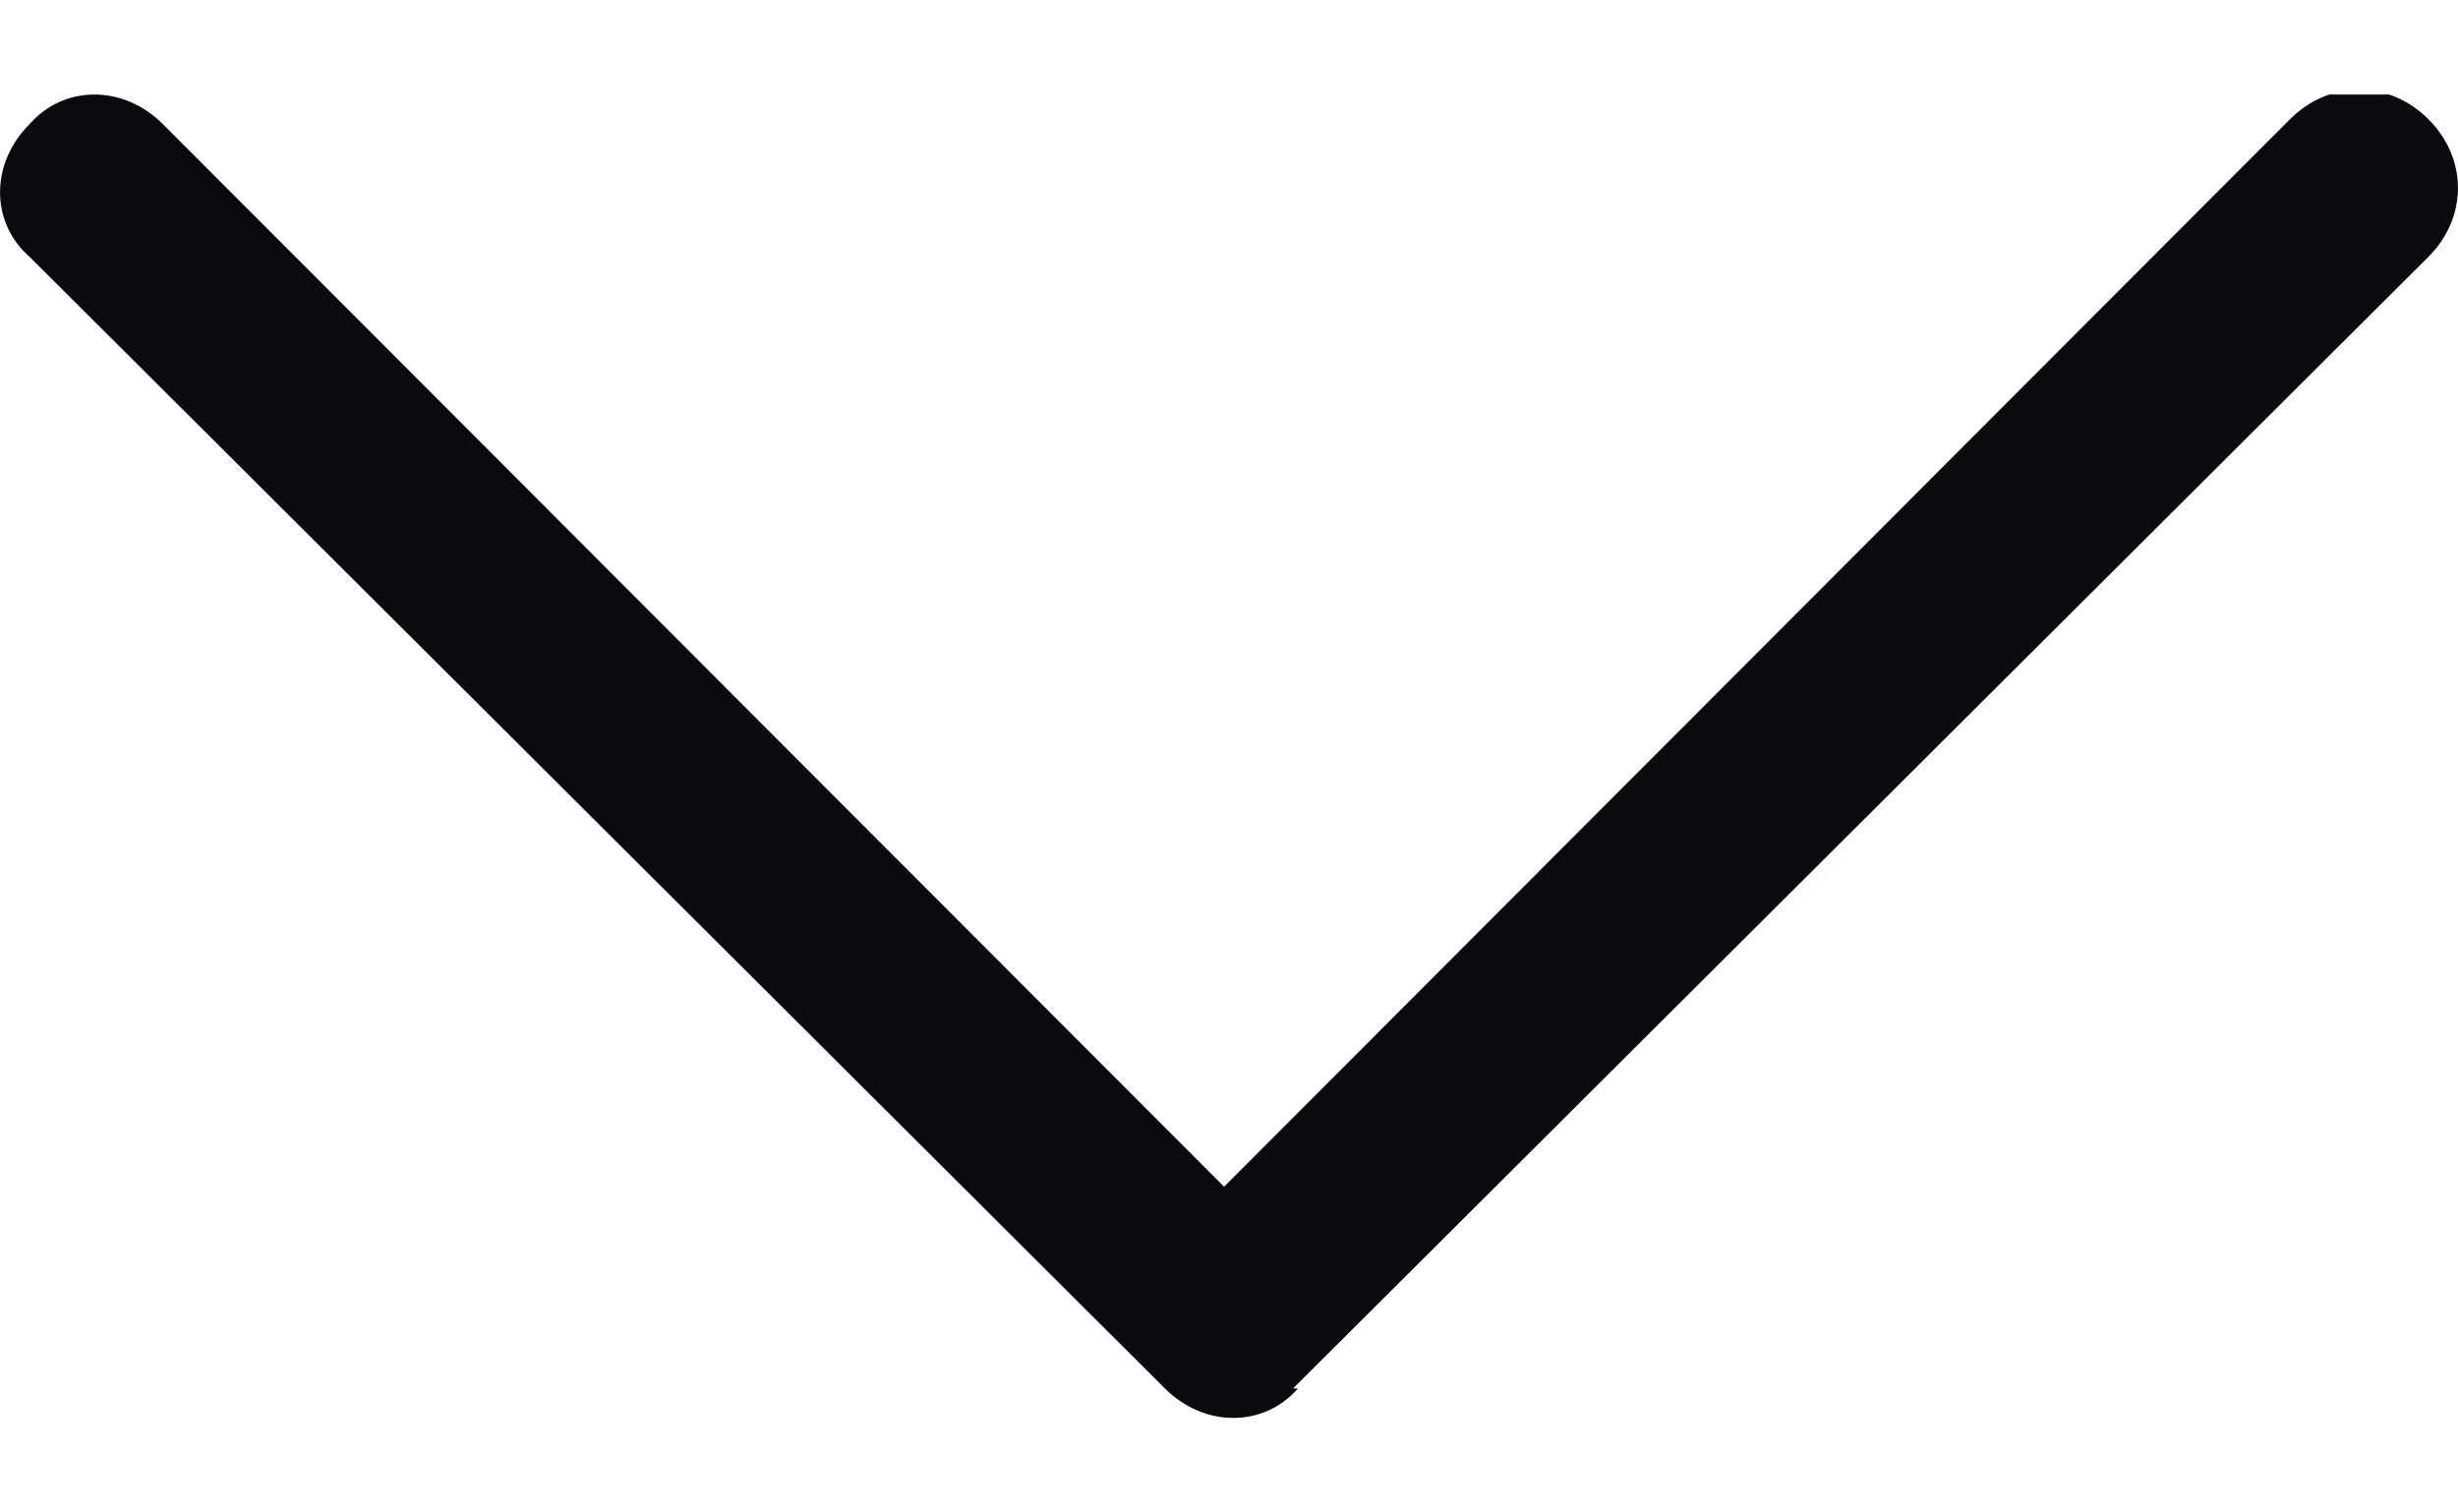 <svg width="13" height="8" viewBox="0 0 13 8" fill="none" xmlns="http://www.w3.org/2000/svg">
<g clip-path="url(#clip0_3_82)">
<path d="M6.839 7.344L12.843 1.359C13.052 1.151 13.052 0.838 12.843 0.63C12.634 0.422 12.321 0.422 12.112 0.63L6.474 6.277L0.861 0.656C0.653 0.448 0.339 0.448 0.157 0.656C-0.052 0.864 -0.052 1.177 0.157 1.359L6.161 7.344C6.369 7.552 6.683 7.552 6.865 7.344L6.839 7.344Z" fill="#0A0A0F"/>
</g>
<defs>
<clipPath id="clip0_3_82">
<rect width="7" height="13" fill="white" transform="translate(13 0.5) rotate(90)"/>
</clipPath>
</defs>
</svg>

